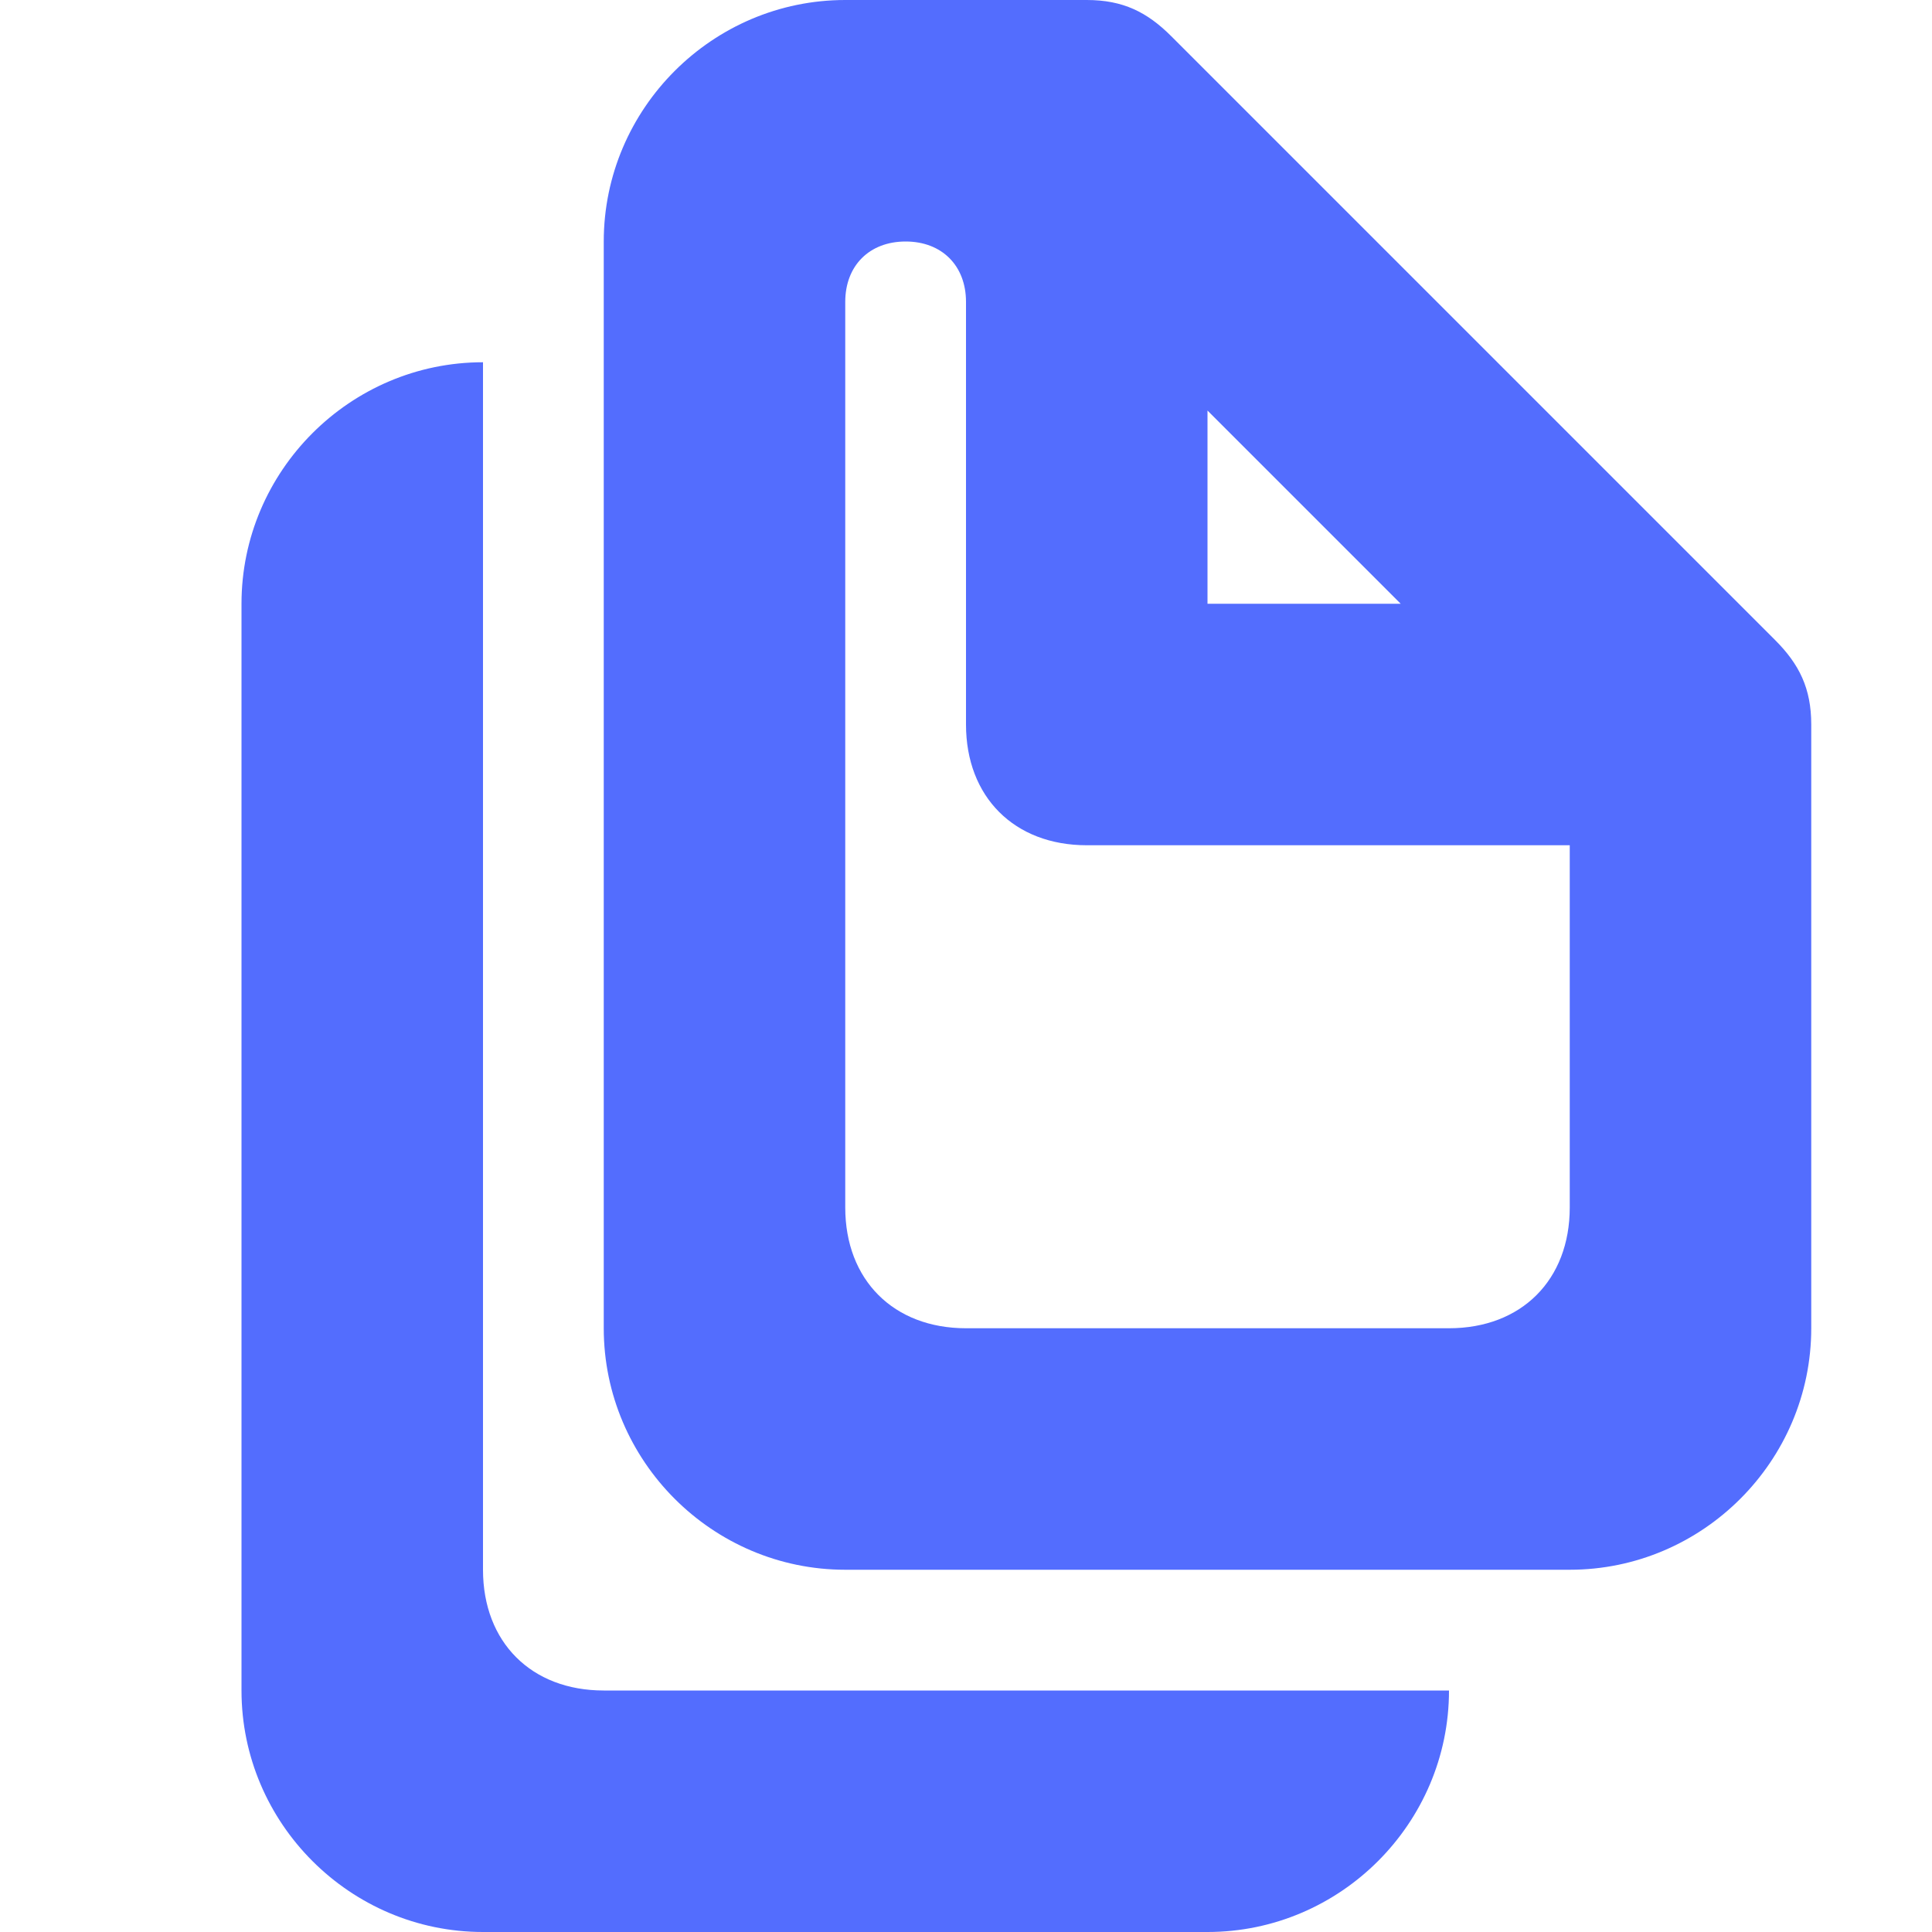 <svg xmlns="http://www.w3.org/2000/svg" width="16" height="16" viewBox="0 0 16 16"><path fill="#536DFE" d="M4 13V3c-1.1 0-2 .9-2 2v9c0 1.1.9 2 2 2h6c1.1 0 2-.9 2-2H5c-.6 0-1-.4-1-1zm11-3V6c0-.3-.1-.5-.3-.7l-5-5C9.5.1 9.3 0 9 0H7C5.9 0 5 .9 5 2v9c0 1.1.9 2 2 2h6c1.1 0 2-.9 2-2v-1zm-5-6.6L11.6 5H10V3.4zm3 6.6c0 .6-.4 1-1 1H8c-.6 0-1-.4-1-1V2.5c0-.3.2-.5.5-.5s.5.2.5.5V6c0 .6.4 1 1 1h4v3z"/></svg>